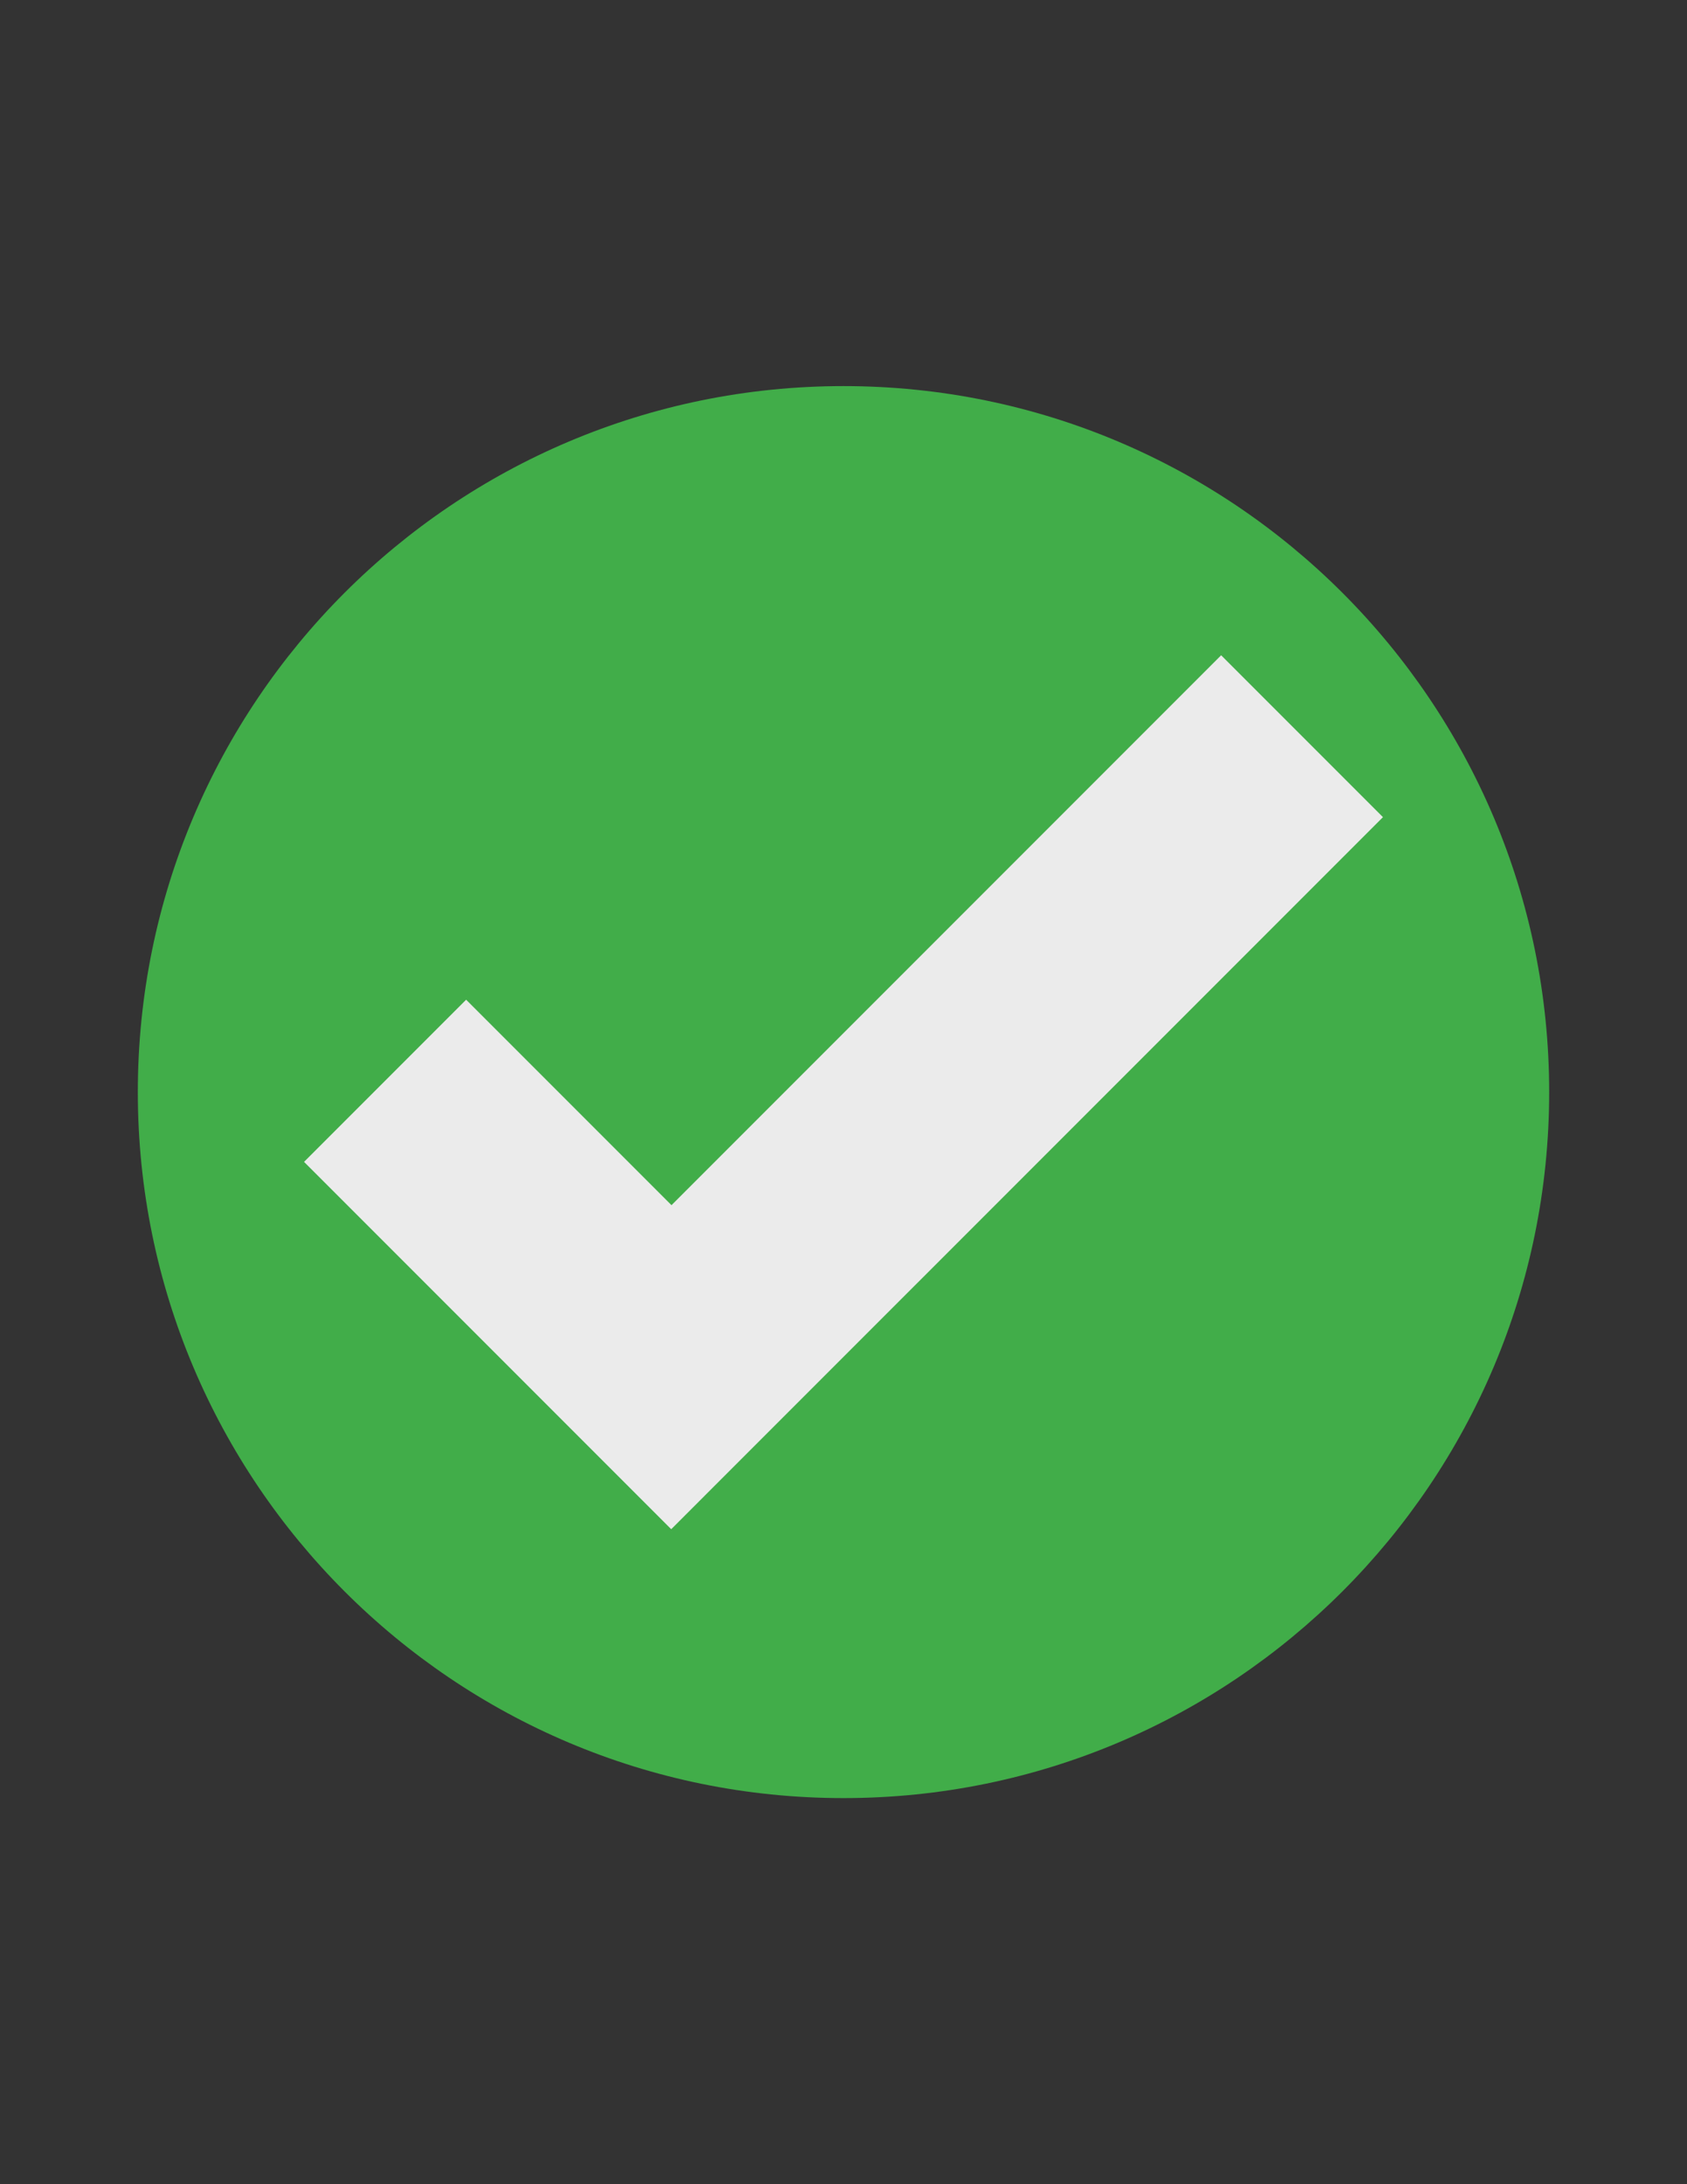 <?xml version="1.0" encoding="UTF-8" standalone="no"?>
<!DOCTYPE svg PUBLIC "-//W3C//DTD SVG 1.1//EN" "http://www.w3.org/Graphics/SVG/1.1/DTD/svg11.dtd">
<svg width="100%" height="100%" viewBox="0 0 612 792" version="1.1" xmlns="http://www.w3.org/2000/svg" xmlns:xlink="http://www.w3.org/1999/xlink" xml:space="preserve" style="fill-rule:evenodd;clip-rule:evenodd;stroke-linejoin:round;stroke-miterlimit:1.414;">
    <rect x="0" y="0" width="612" height="792" fill="#333333" stroke="none"/>
    <g transform="matrix(0.648,-0.699,0.472,0.438,-84.266,409.381)">
        <rect x="105.102" y="226.286" width="404.003" height="363.713" style="fill:rgb(235,235,235);"/>
    </g>
    <path d="M562,396C562,254.6 447.4,140 306,140C164.6,140 50,254.6 50,396C50,537.4 164.6,652 306,652C447.4,652 562,537.4 562,396ZM501.7,296.3L260.7,537.3L243.5,554.5L110.3,421.3L169.1,362.5L243.6,437L443,237.6L501.7,296.3Z" style="fill:rgb(65,173,73);fill-rule:nonzero;"/>
</svg>
